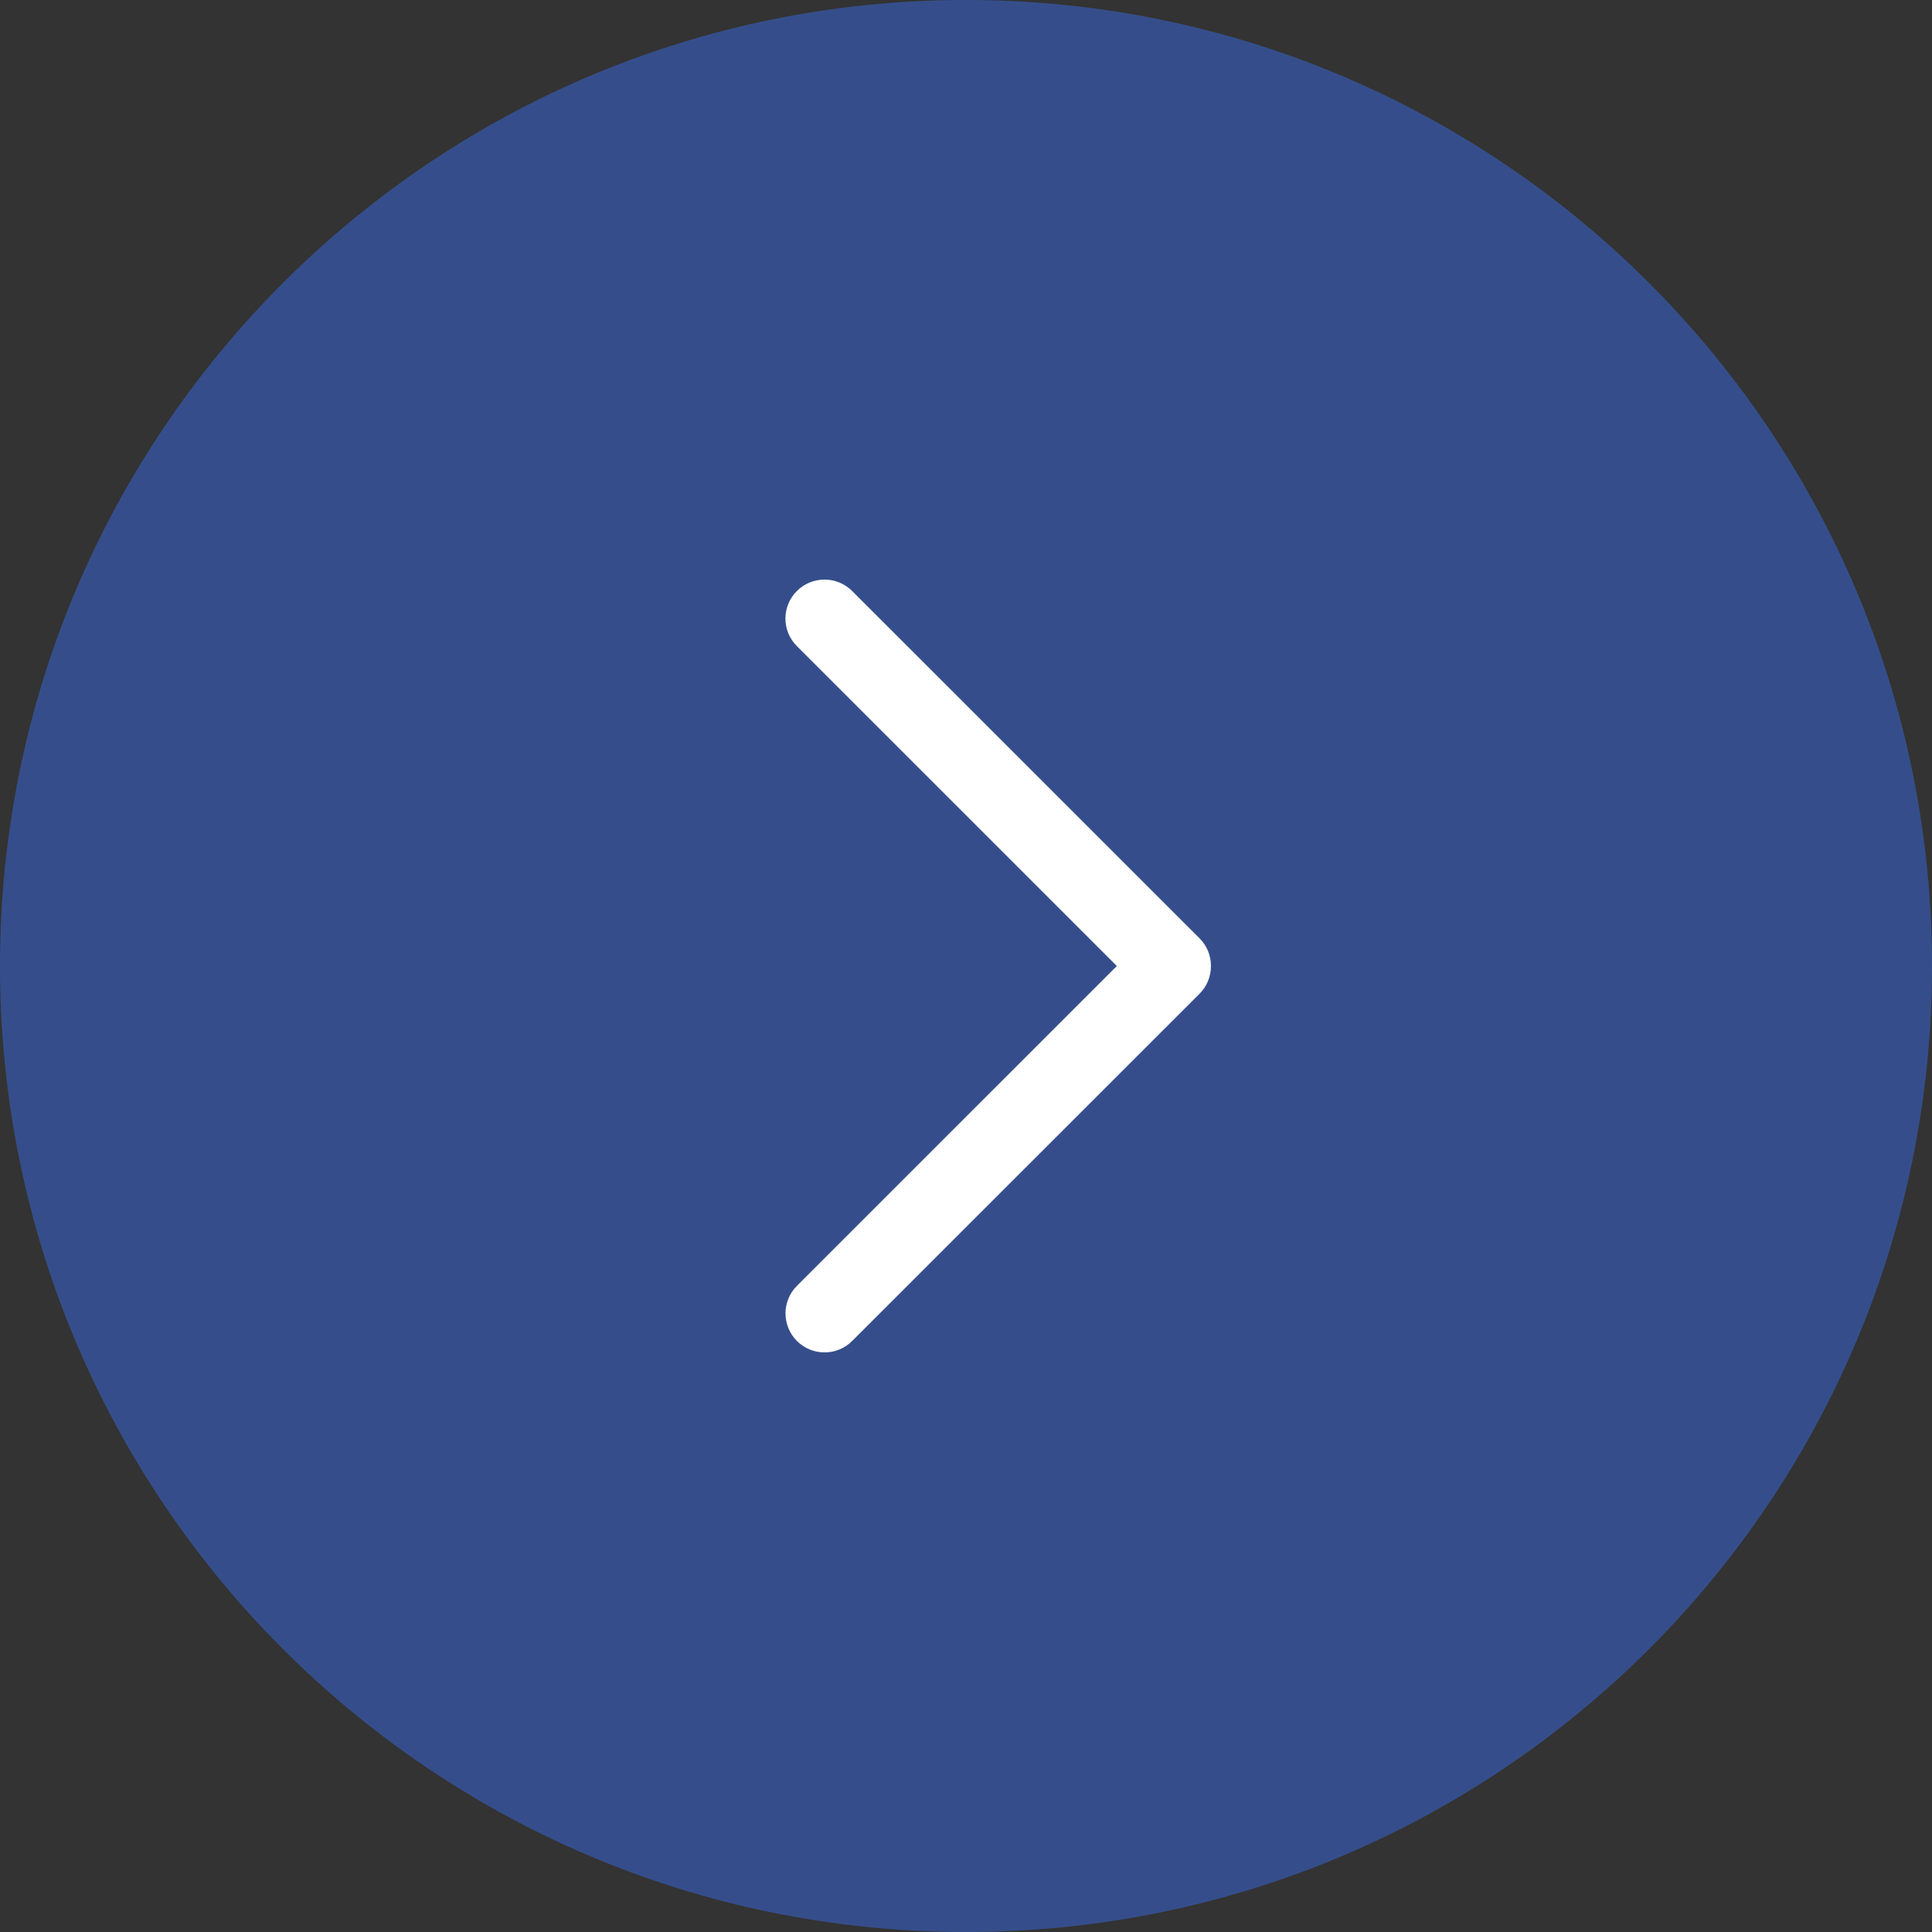 <svg width="30" height="30" viewBox="0 0 30 30" fill="none" xmlns="http://www.w3.org/2000/svg">
<rect x="0" y="0" width="30" height="30" fill="#333333" stroke="none"/>
<path d="M30 15C30 23.284 23.284 30 15 30C6.716 30 0 23.284 0 15C0 6.716 6.716 0 15 0C23.284 0 30 6.716 30 15Z" fill="#3762CC" fill-opacity="0.58"/>
<path d="M18.628 14.572L13.232 9.177C12.995 8.941 12.611 8.941 12.374 9.177C12.137 9.413 12.137 9.797 12.374 10.033L17.342 15L12.375 19.966C12.138 20.202 12.138 20.586 12.375 20.823C12.611 21.059 12.996 21.059 13.232 20.823L18.629 15.428C18.862 15.194 18.862 14.805 18.628 14.572Z" fill="white"/>
</svg>
